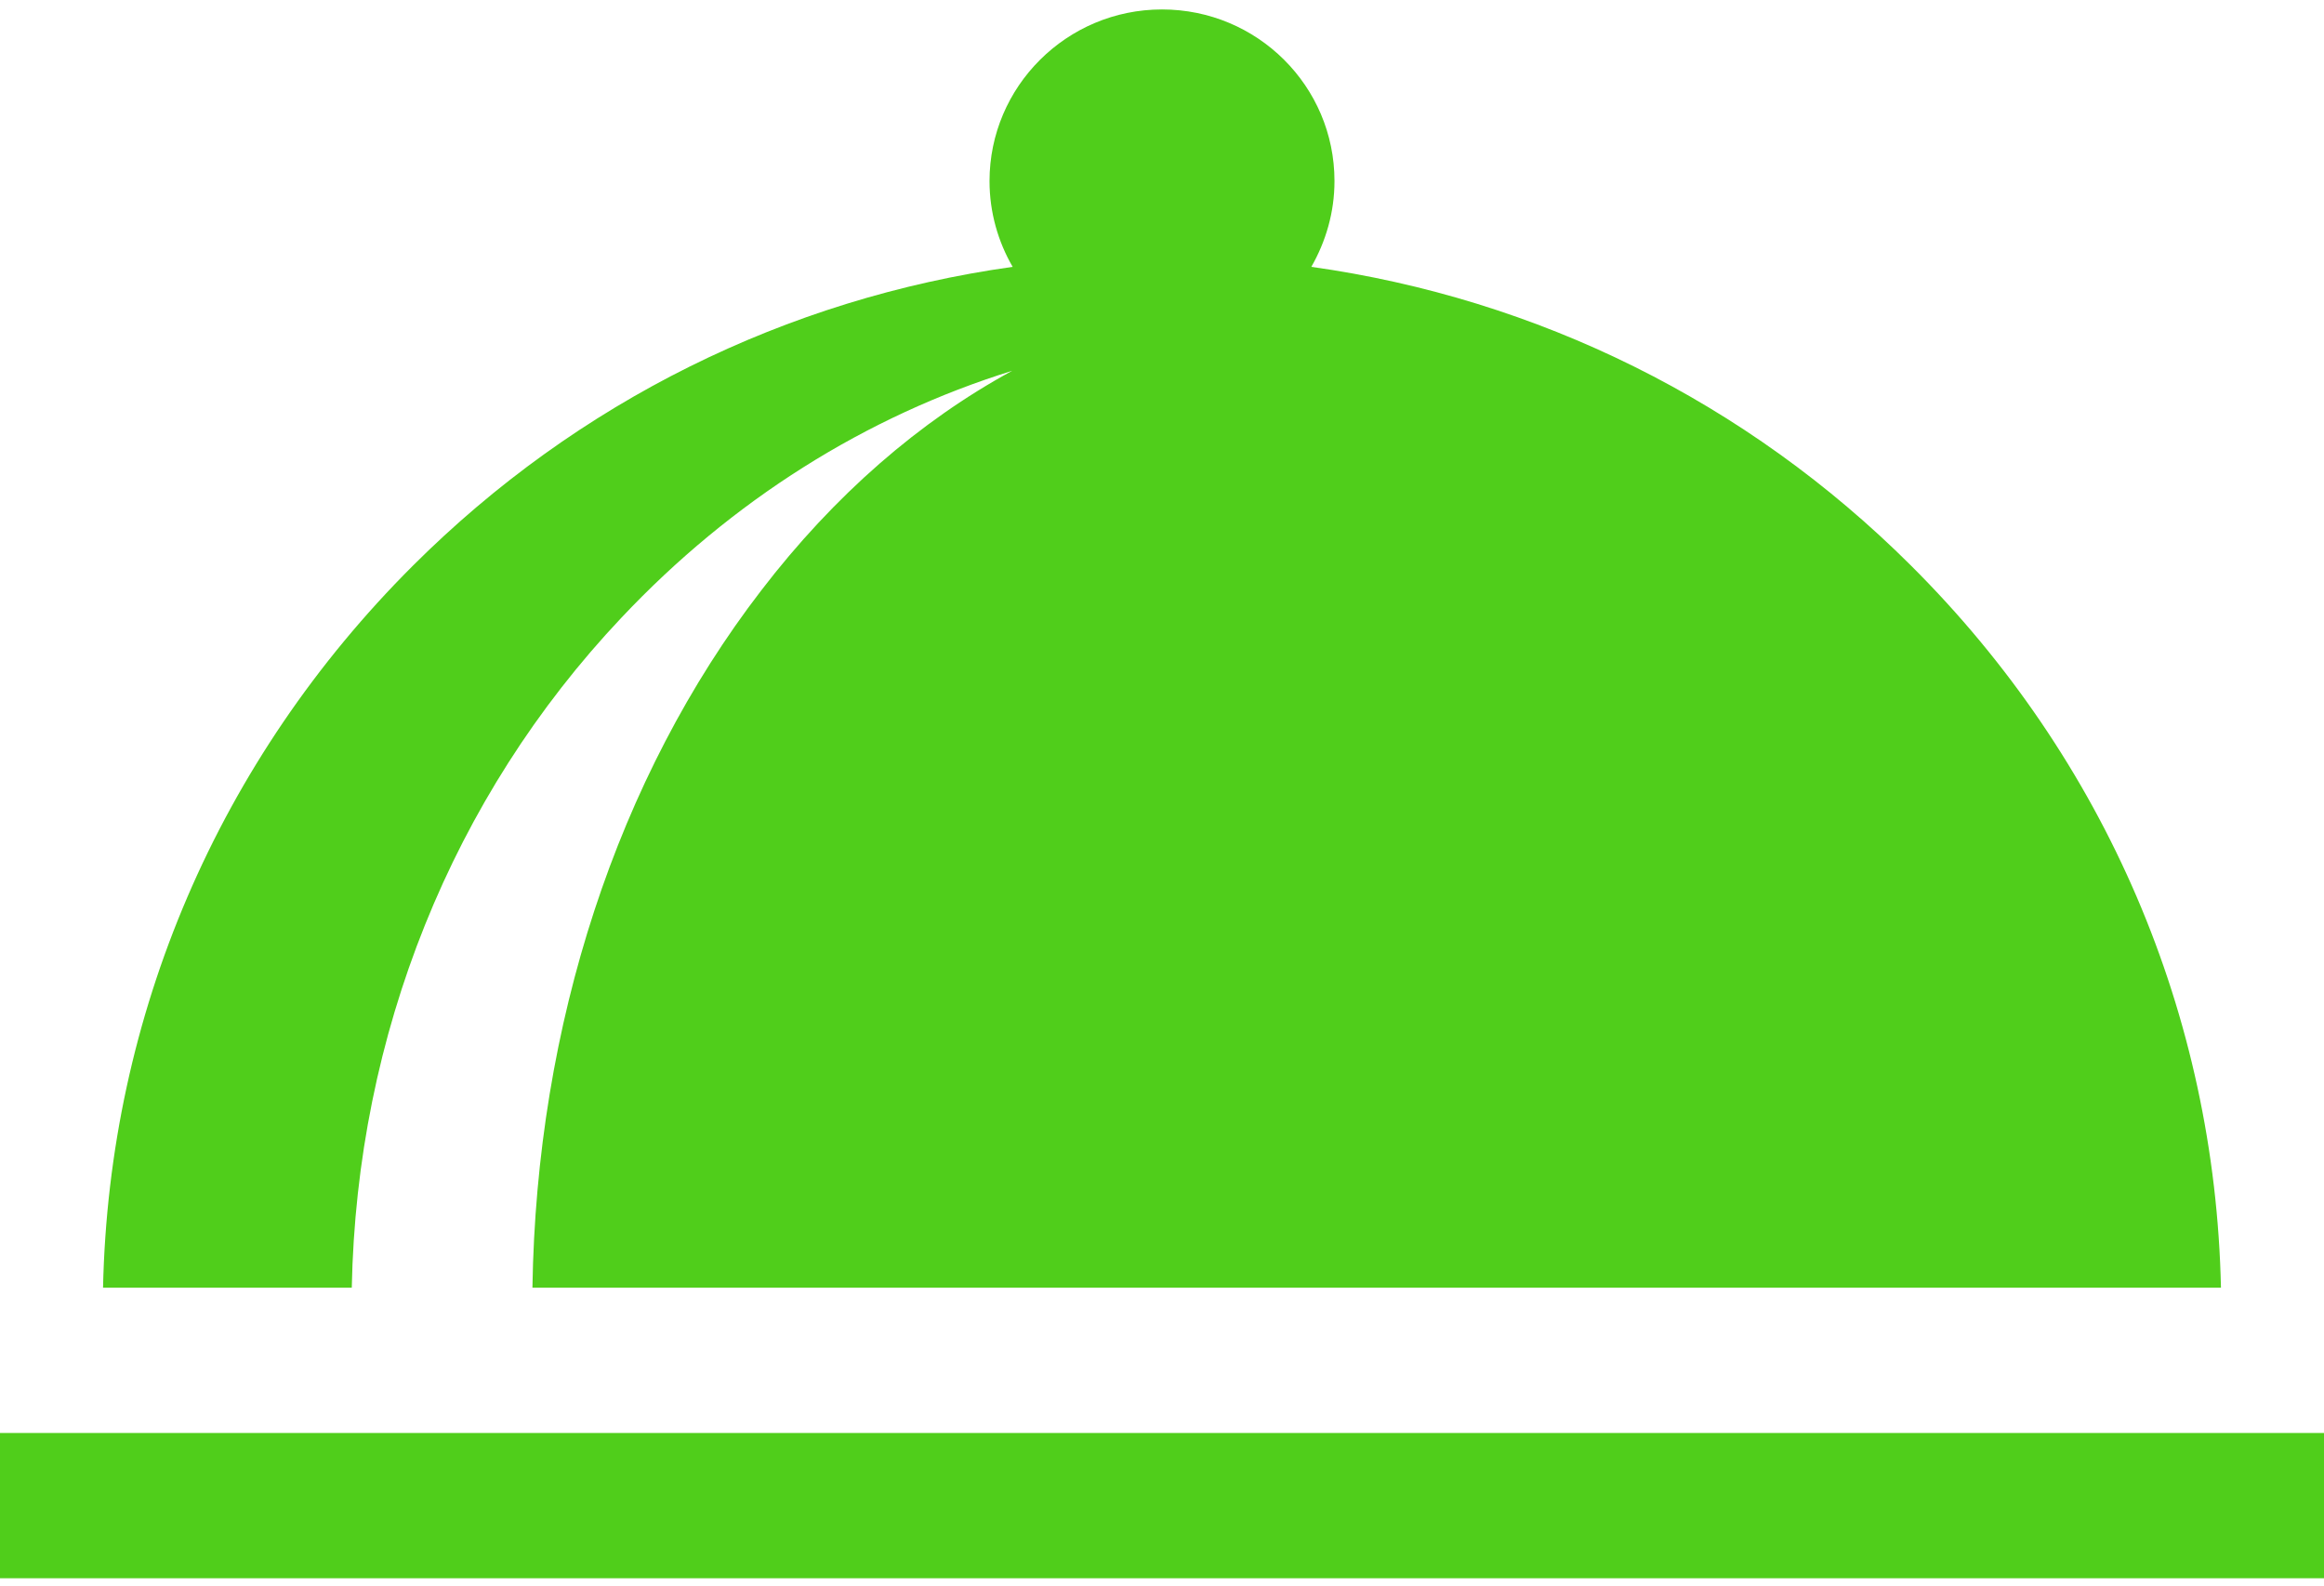 <svg width="170" height="116" viewBox="0 0 170 116" fill="none" xmlns="http://www.w3.org/2000/svg">
<path d="M0 104.816H170V115.441H0V104.816ZM139.785 41.365C127.766 29.379 112.459 21.842 95.924 19.518C96.986 17.658 97.617 15.533 97.617 13.242C97.617 6.303 91.973 0.691 85 0.691C78.027 0.691 72.383 6.336 72.383 13.242C72.383 15.533 73.014 17.691 74.076 19.518C57.508 21.842 42.234 29.379 30.215 41.365C16.004 55.543 7.969 74.236 7.537 94.191H25.732C26.098 75.664 33.07 58.299 45.455 45.184C53.557 36.584 63.352 30.441 74.043 27.121C67.269 30.807 61.027 36.219 55.682 43.191C45.156 56.871 39.246 74.934 38.947 94.191H162.463C162.031 74.236 154.029 55.543 139.785 41.365Z" fill="#50CE1B"/>
</svg>
